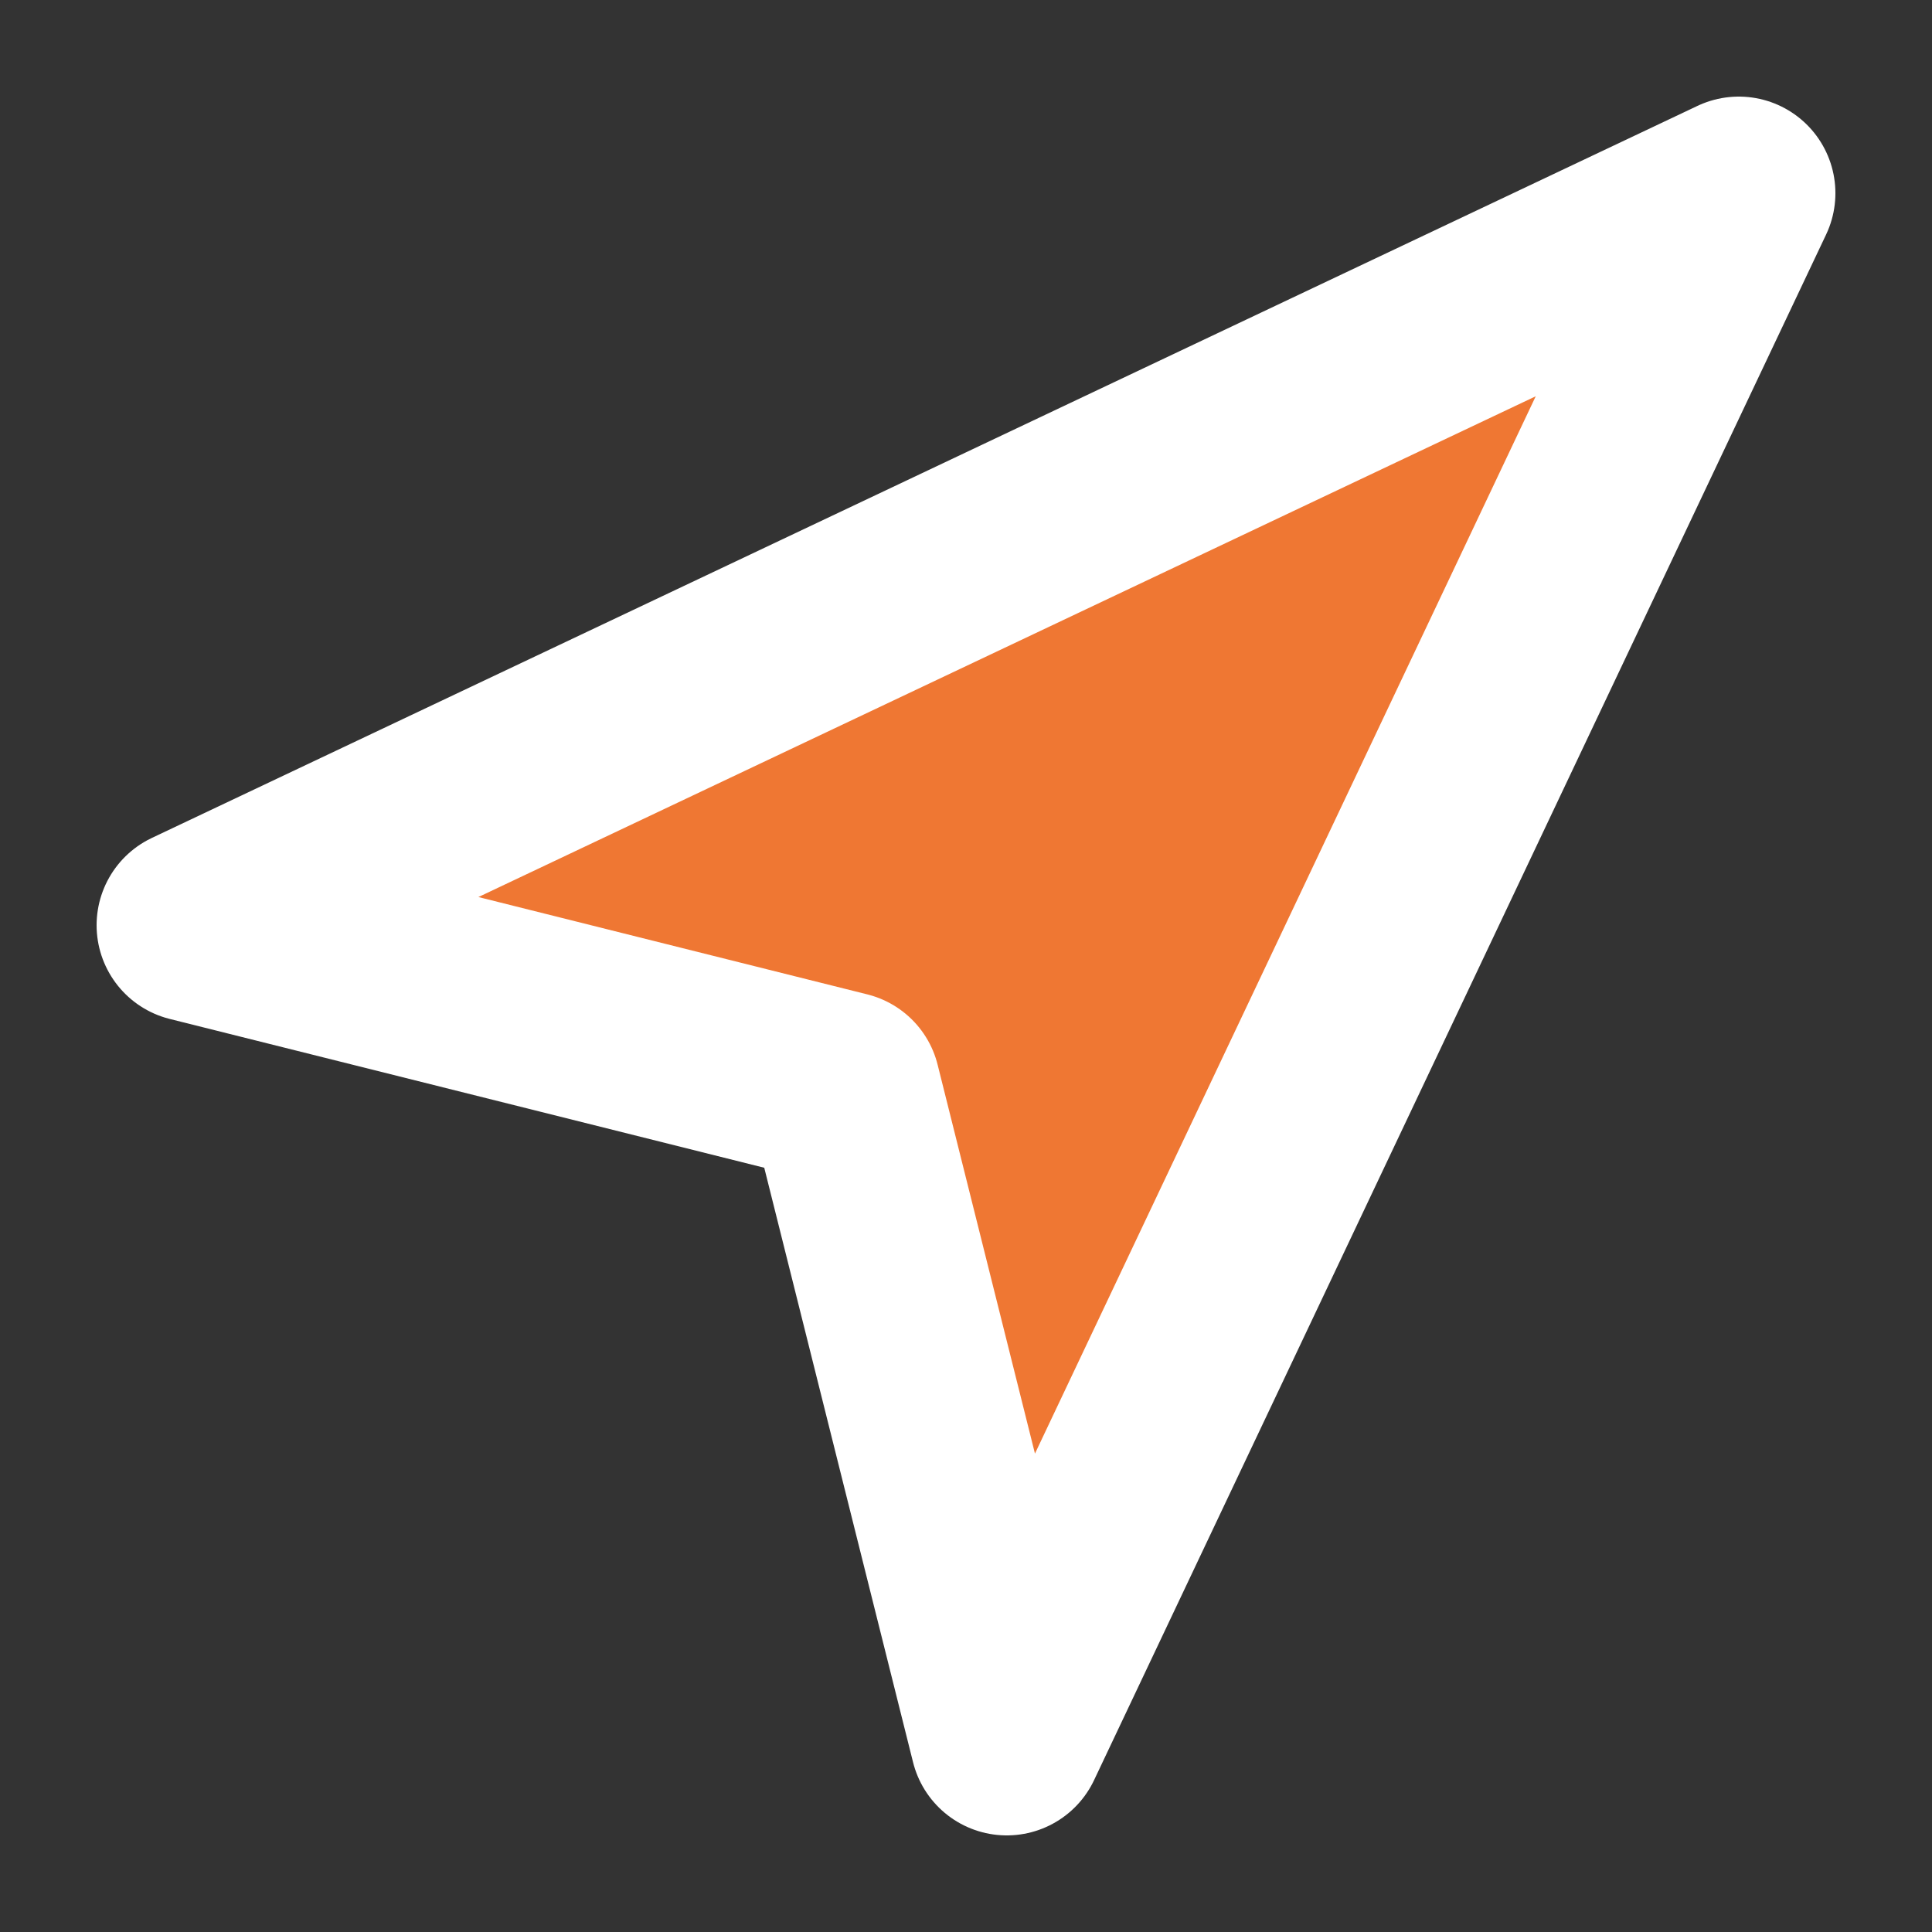 <svg width="10" height="10" viewBox="0 0 10 10" fill="none" xmlns="http://www.w3.org/2000/svg">
<rect x="0" y="0" width="10" height="10" fill="#333333" stroke="none"/>
<path fill-rule="evenodd" clip-rule="evenodd" d="M1 4.789L9 1L5.211 9L4.368 5.632L1 4.789V4.789Z" fill="#EF7733" stroke="white" stroke-linecap="round" stroke-linejoin="round"/>
</svg>
